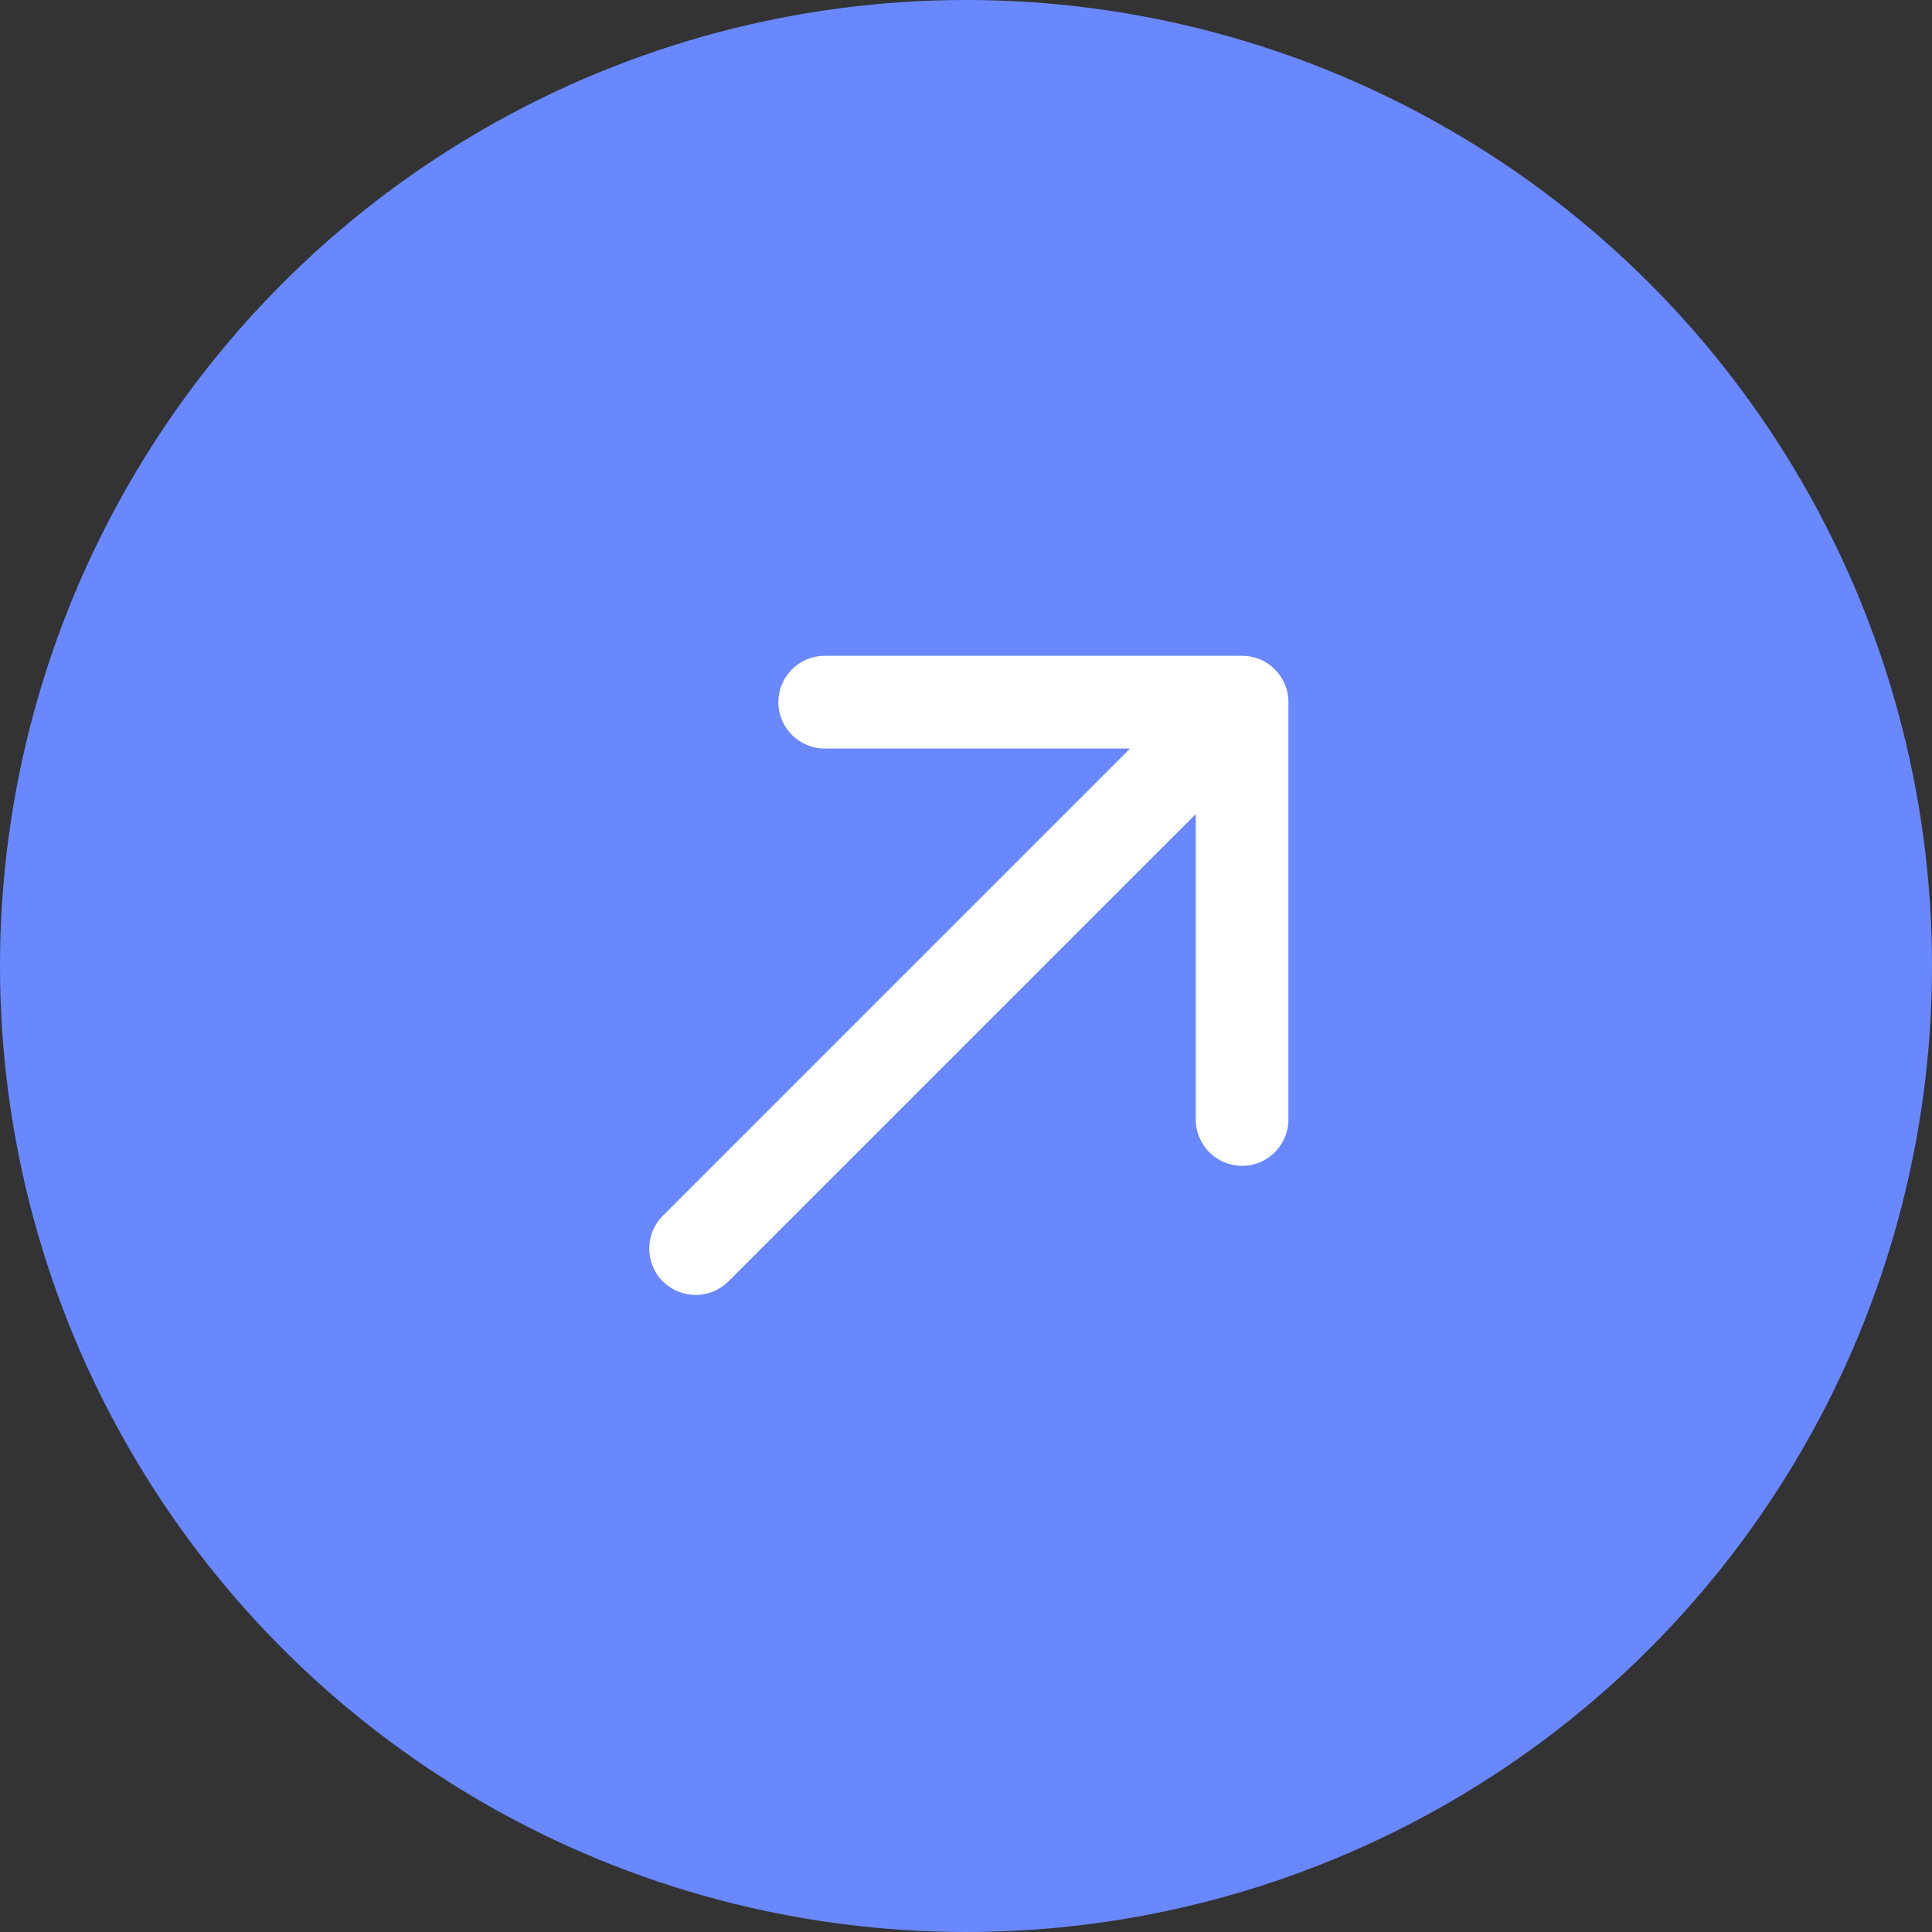 <svg width="25" height="25" viewBox="0 0 25 25" fill="none" xmlns="http://www.w3.org/2000/svg">
<rect x="0" y="0" width="25" height="25" fill="#333333" stroke="none"/>
<circle cx="12.5" cy="12.5" r="12.5" fill="#6988FF"/>
<path d="M8.577 15.732C8.343 15.967 8.343 16.347 8.577 16.581C8.812 16.815 9.191 16.815 9.426 16.581L8.577 15.732ZM16.672 9.086C16.672 8.754 16.404 8.486 16.073 8.486L10.672 8.486C10.341 8.486 10.072 8.754 10.072 9.086C10.072 9.417 10.341 9.686 10.672 9.686L15.473 9.686L15.473 14.486C15.473 14.817 15.741 15.086 16.073 15.086C16.404 15.086 16.672 14.817 16.672 14.486L16.672 9.086ZM9.426 16.581L16.497 9.51L15.648 8.661L8.577 15.732L9.426 16.581Z" fill="white"/>
</svg>
